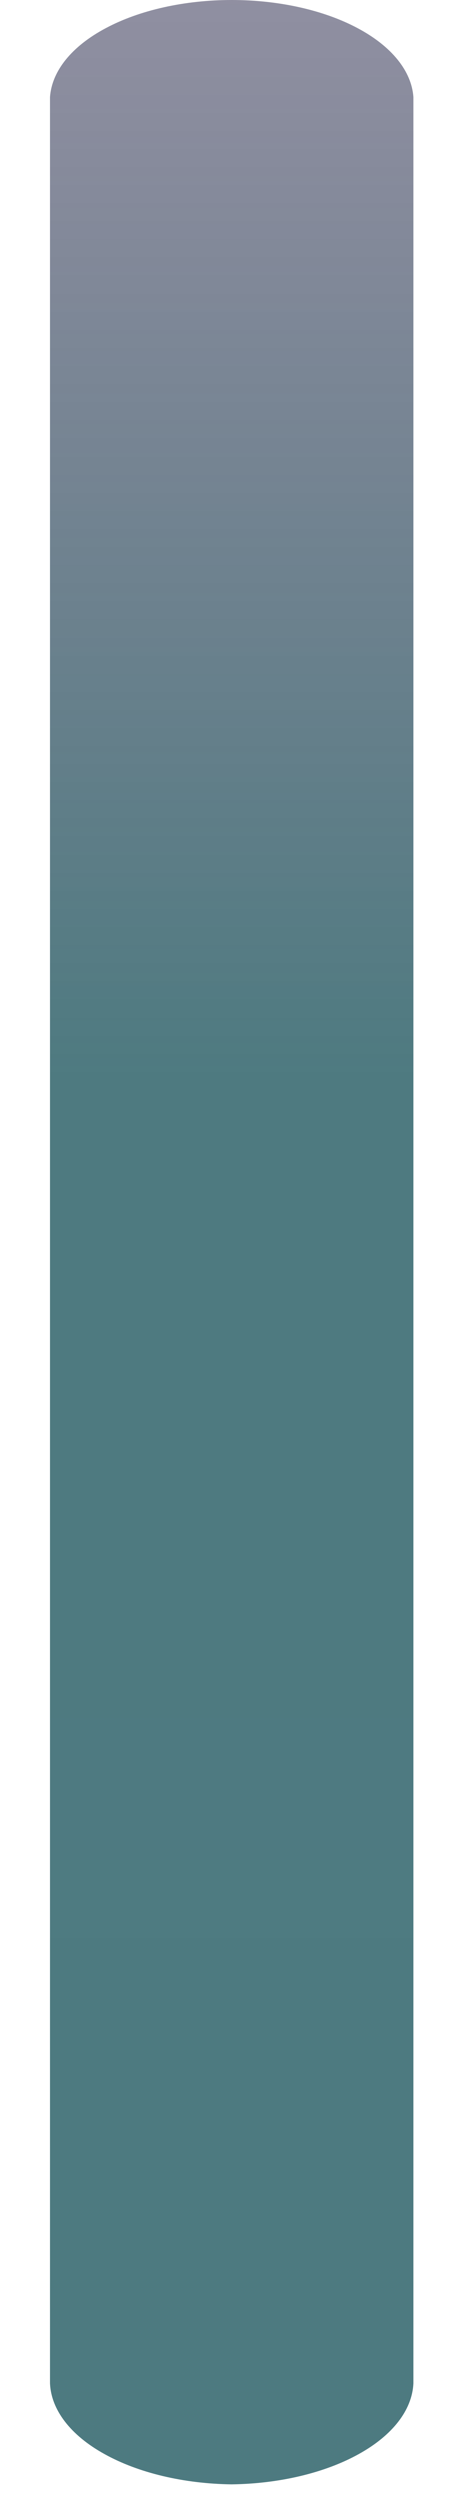 <?xml version="1.0" encoding="UTF-8" standalone="no"?><svg width='6' height='32' viewBox='0 0 6 32' fill='none' xmlns='http://www.w3.org/2000/svg'>
<path d='M2.969 31.799C3.582 31.791 4.166 31.652 4.6 31.411C5.034 31.171 5.284 30.847 5.3 30.507V1.242C5.276 0.908 5.02 0.592 4.586 0.361C4.152 0.129 3.573 0 2.97 0C2.368 0 1.789 0.129 1.355 0.361C0.92 0.592 0.665 0.908 0.641 1.242V30.507C0.656 30.847 0.905 31.171 1.339 31.411C1.772 31.652 2.355 31.791 2.969 31.799Z' fill='url(#paint0_linear_165_412)'/>
<defs>
<linearGradient id='paint0_linear_165_412' x1='2.97' y1='0' x2='2.97' y2='31.799' gradientUnits='userSpaceOnUse'>
<stop stop-color='#2E2C4E' stop-opacity='0.53'/>
<stop offset='0.432' stop-color='#175159' stop-opacity='0.763'/>
<stop offset='1' stop-color='#17525A' stop-opacity='0.769'/>
<stop offset='1' stop-color='#007665'/>
</linearGradient>
</defs>
</svg>
